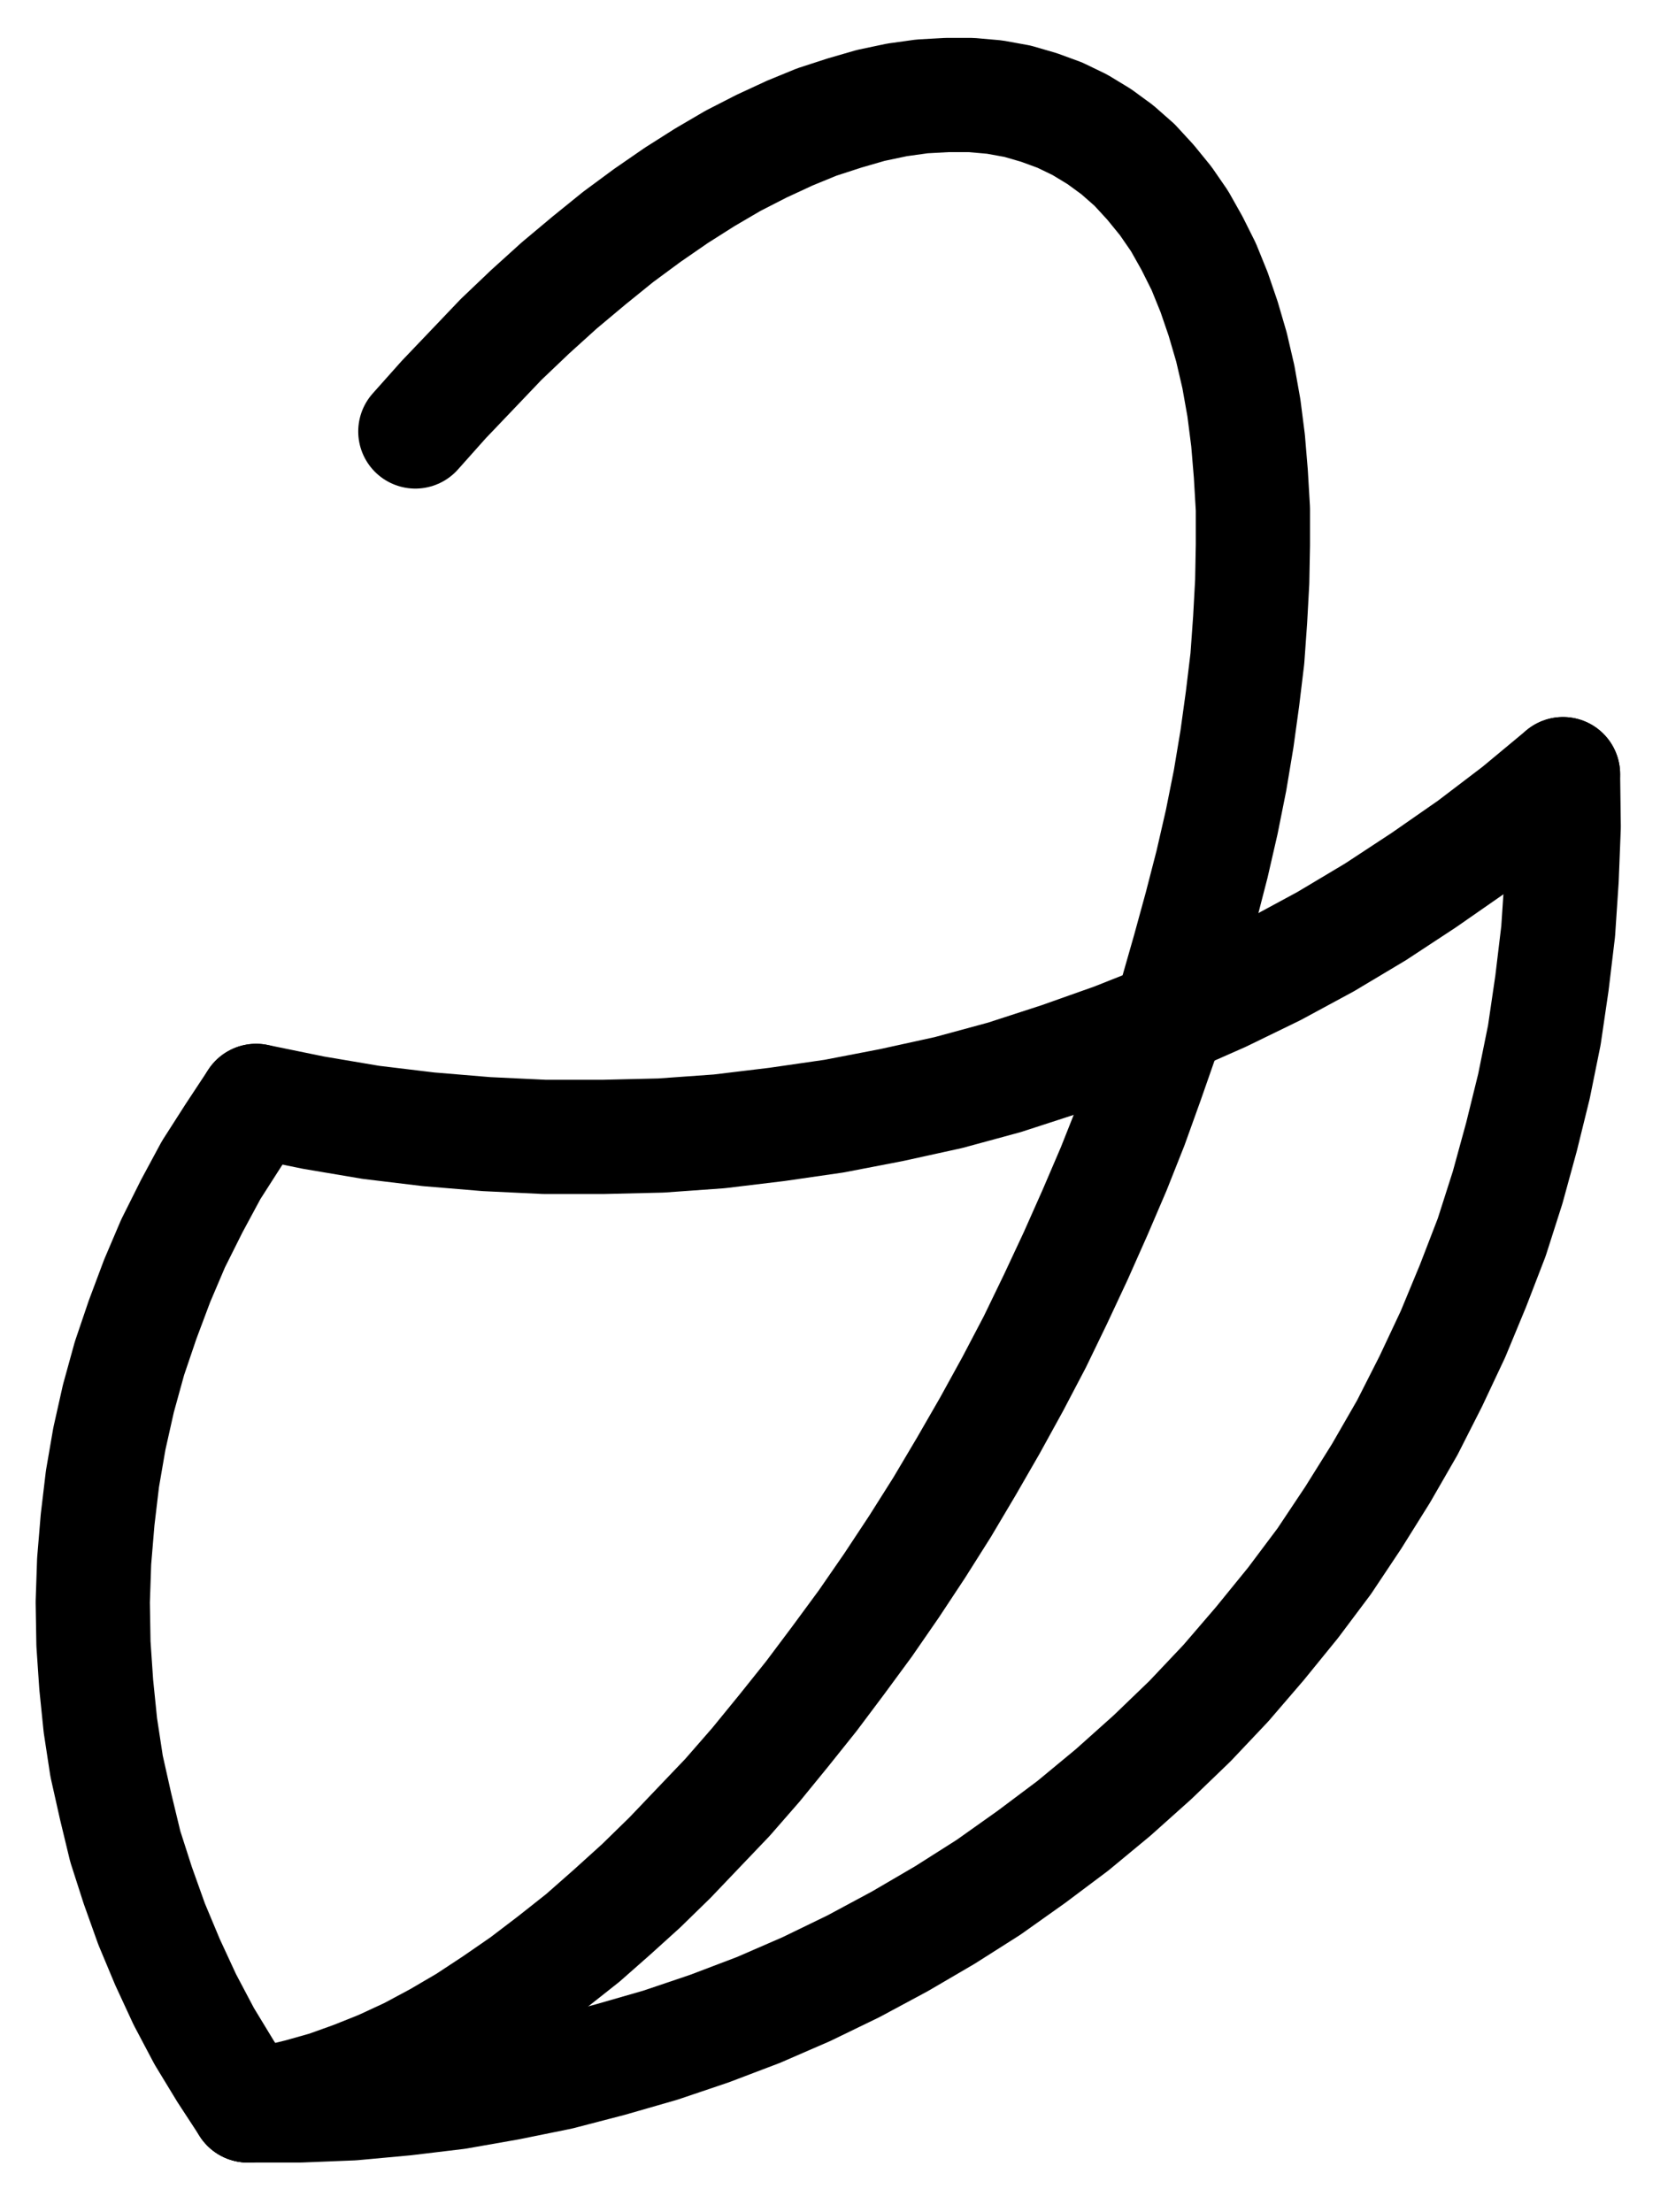 <?xml version="1.0" encoding="UTF-8" standalone="no"?>
<!-- Created with Inkscape (http://www.inkscape.org/) -->

<svg
   version="1.1"
   id="svg1"
   width="385.547"
   height="511.227"
   viewBox="0 0 385.547 511.227"
   sodipodi:docname="Nitre40.pdf"
   xmlns:inkscape="http://www.inkscape.org/namespaces/inkscape"
   xmlns:sodipodi="http://sodipodi.sourceforge.net/DTD/sodipodi-0.dtd"
   xmlns="http://www.w3.org/2000/svg"
   xmlns:svg="http://www.w3.org/2000/svg">
  <defs
     id="defs1">
    <clipPath
       clipPathUnits="userSpaceOnUse"
       id="clipPath2">
      <path
         d="M 0,0.16 V 1122.56 H 793.6 V 0.16 Z"
         transform="translate(-262.72,-793.6)"
         clip-rule="evenodd"
         id="path2" />
    </clipPath>
    <clipPath
       clipPathUnits="userSpaceOnUse"
       id="clipPath4">
      <path
         d="M 0,0.16 V 1122.56 H 793.6 V 0.16 Z"
         transform="translate(-262.72,-793.6)"
         clip-rule="evenodd"
         id="path4" />
    </clipPath>
    <clipPath
       clipPathUnits="userSpaceOnUse"
       id="clipPath6">
      <path
         d="M 0,0.16 V 1122.56 H 793.6 V 0.16 Z"
         transform="translate(-264.64,-561.44)"
         clip-rule="evenodd"
         id="path6" />
    </clipPath>
    <clipPath
       clipPathUnits="userSpaceOnUse"
       id="clipPath8">
      <path
         d="M 0,0.16 V 1122.56 H 793.6 V 0.16 Z"
         transform="translate(-264.64,-561.44)"
         clip-rule="evenodd"
         id="path8" />
    </clipPath>
  </defs>
  <sodipodi:namedview
     id="namedview1"
     pagecolor="#505050"
     bordercolor="#eeeeee"
     borderopacity="1"
     inkscape:showpageshadow="0"
     inkscape:pageopacity="0"
     inkscape:pagecheckerboard="0"
     inkscape:deskcolor="#505050">
    <inkscape:page
       x="0"
       y="0"
       inkscape:label="1"
       id="page1"
       width="385.547"
       height="511.227"
       margin="0"
       bleed="0" />
  </sodipodi:namedview>
  <g
     id="g1"
     inkscape:groupmode="layer"
     inkscape:label="1">
    <path
       id="path1"
       d="M 0,0 6.08,-0.8 12,-2.24 18.24,-4 l 6.24,-2.24 6.4,-2.56 6.56,-3.04 L 44,-15.36 50.56,-19.2 57.12,-23.52 63.84,-28.16 l 6.72,-5.12 6.88,-5.44 6.72,-5.92 6.72,-6.08 6.72,-6.56 6.56,-6.88 6.72,-7.04 6.56,-7.52 6.4,-7.84 6.4,-8 6.24,-8.32 6.24,-8.48 6.08,-8.8 5.92,-8.96 5.76,-9.12 5.6,-9.44 5.44,-9.44 5.28,-9.6 5.12,-9.76 4.8,-9.92 4.64,-9.92 4.48,-10.08 4.32,-10.08 4,-10.08 3.68,-10.24 3.52,-10.08 3.36,-10.08 2.88,-10.08 2.72,-9.92 2.56,-9.92 2.24,-9.76 1.92,-9.6 1.6,-9.6 1.28,-9.28 1.12,-9.28 0.64,-8.96 0.48,-8.8 0.16,-8.48 v -8.32 L 231.84,-377.12 l -0.64,-7.68 -0.96,-7.52 -1.28,-7.2 -1.6,-6.88 -1.92,-6.56 -2.08,-6.08 -2.4,-5.92 -2.72,-5.44 -2.88,-5.12 -3.2,-4.64 -3.52,-4.32 -3.68,-4 -4,-3.52 -4.16,-3.04 -4.48,-2.72 -4.64,-2.24 -4.8,-1.76 -4.96,-1.44 -5.28,-0.96 -5.44,-0.48 h -5.6 l -5.76,0.32 -5.76,0.8 -6.08,1.28 -6.08,1.76 -6.4,2.08 -6.24,2.56 -6.56,3.04 -6.56,3.36 -6.56,3.84 -6.56,4.16 -6.72,4.64 -6.72,4.96 -6.72,5.44 -6.88,5.76 -6.72,6.08 -6.72,6.4 -6.56,6.88 -6.72,7.04 -6.56,7.36"
       style="fill:none;stroke:#000000;stroke-width:26.4;stroke-linecap:round;stroke-linejoin:round;stroke-miterlimit:10;stroke-dasharray:none;stroke-opacity:1"
       transform="translate(57.28,486.6)"
       clip-path="url(#clipPath2)" />
    <path
       id="path3"
       d="m 0,0 h 12.16 l 12,-0.48 12.16,-1.12 12,-1.44 11.84,-2.08 11.84,-2.4 11.68,-3.04 11.68,-3.36 11.36,-3.84 11.36,-4.32 11.04,-4.8 L 140,-32.16 150.72,-37.92 161.12,-44 171.2,-50.4 l 9.92,-7.04 9.6,-7.2 9.28,-7.68 9.12,-8.16 8.64,-8.32 8.32,-8.8 7.84,-9.12 7.68,-9.44 7.2,-9.6 6.72,-10.08 6.4,-10.24 6.08,-10.56 5.44,-10.72 5.12,-10.88 4.64,-11.2 4.32,-11.2 3.68,-11.52 3.2,-11.68 2.88,-11.68 2.4,-11.84 1.76,-12 1.44,-12 0.8,-12 0.48,-12.16 -0.16,-12.16"
       style="fill:none;stroke:#000000;stroke-width:26.4;stroke-linecap:round;stroke-linejoin:round;stroke-miterlimit:10;stroke-dasharray:none;stroke-opacity:1"
       transform="translate(57.28,486.6)"
       clip-path="url(#clipPath4)" />
    <path
       id="path5"
       d="m 0,0 -5.28,8 -5.12,8 -4.48,8.32 -4.32,8.64 -3.68,8.64 L -26.24,50.56 -29.28,59.52 -31.84,68.8 l -2.08,9.28 -1.6,9.28 -1.12,9.44 -0.8,9.6 -0.32,9.44 0.16,9.6 0.64,9.44 0.96,9.44 1.44,9.44 2.08,9.28 2.24,9.28 2.88,8.96 3.2,8.96 3.68,8.8 4,8.64 4.48,8.48 4.96,8.16 5.12,7.84"
       style="fill:none;stroke:#000000;stroke-width:26.4;stroke-linecap:round;stroke-linejoin:round;stroke-miterlimit:10;stroke-dasharray:none;stroke-opacity:1"
       transform="translate(59.2,254.44)"
       clip-path="url(#clipPath6)" />
    <path
       id="path7"
       d="M 0,0 13.28,2.72 26.56,4.96 39.84,6.56 53.28,7.68 66.72,8.32 H 80.16 L 93.6,8 107.04,7.04 120.32,5.44 133.6,3.52 146.88,0.96 160,-1.92 l 12.96,-3.52 12.8,-4.16 12.64,-4.48 12.48,-4.96 12.32,-5.44 12.16,-5.92 11.84,-6.4 11.52,-6.88 11.2,-7.36 11.04,-7.68 10.72,-8.16 10.4,-8.64"
       style="fill:none;stroke:#000000;stroke-width:26.4;stroke-linecap:round;stroke-linejoin:round;stroke-miterlimit:10;stroke-dasharray:none;stroke-opacity:1"
       transform="translate(59.2,254.44)"
       clip-path="url(#clipPath8)" />
  </g>
</svg>

